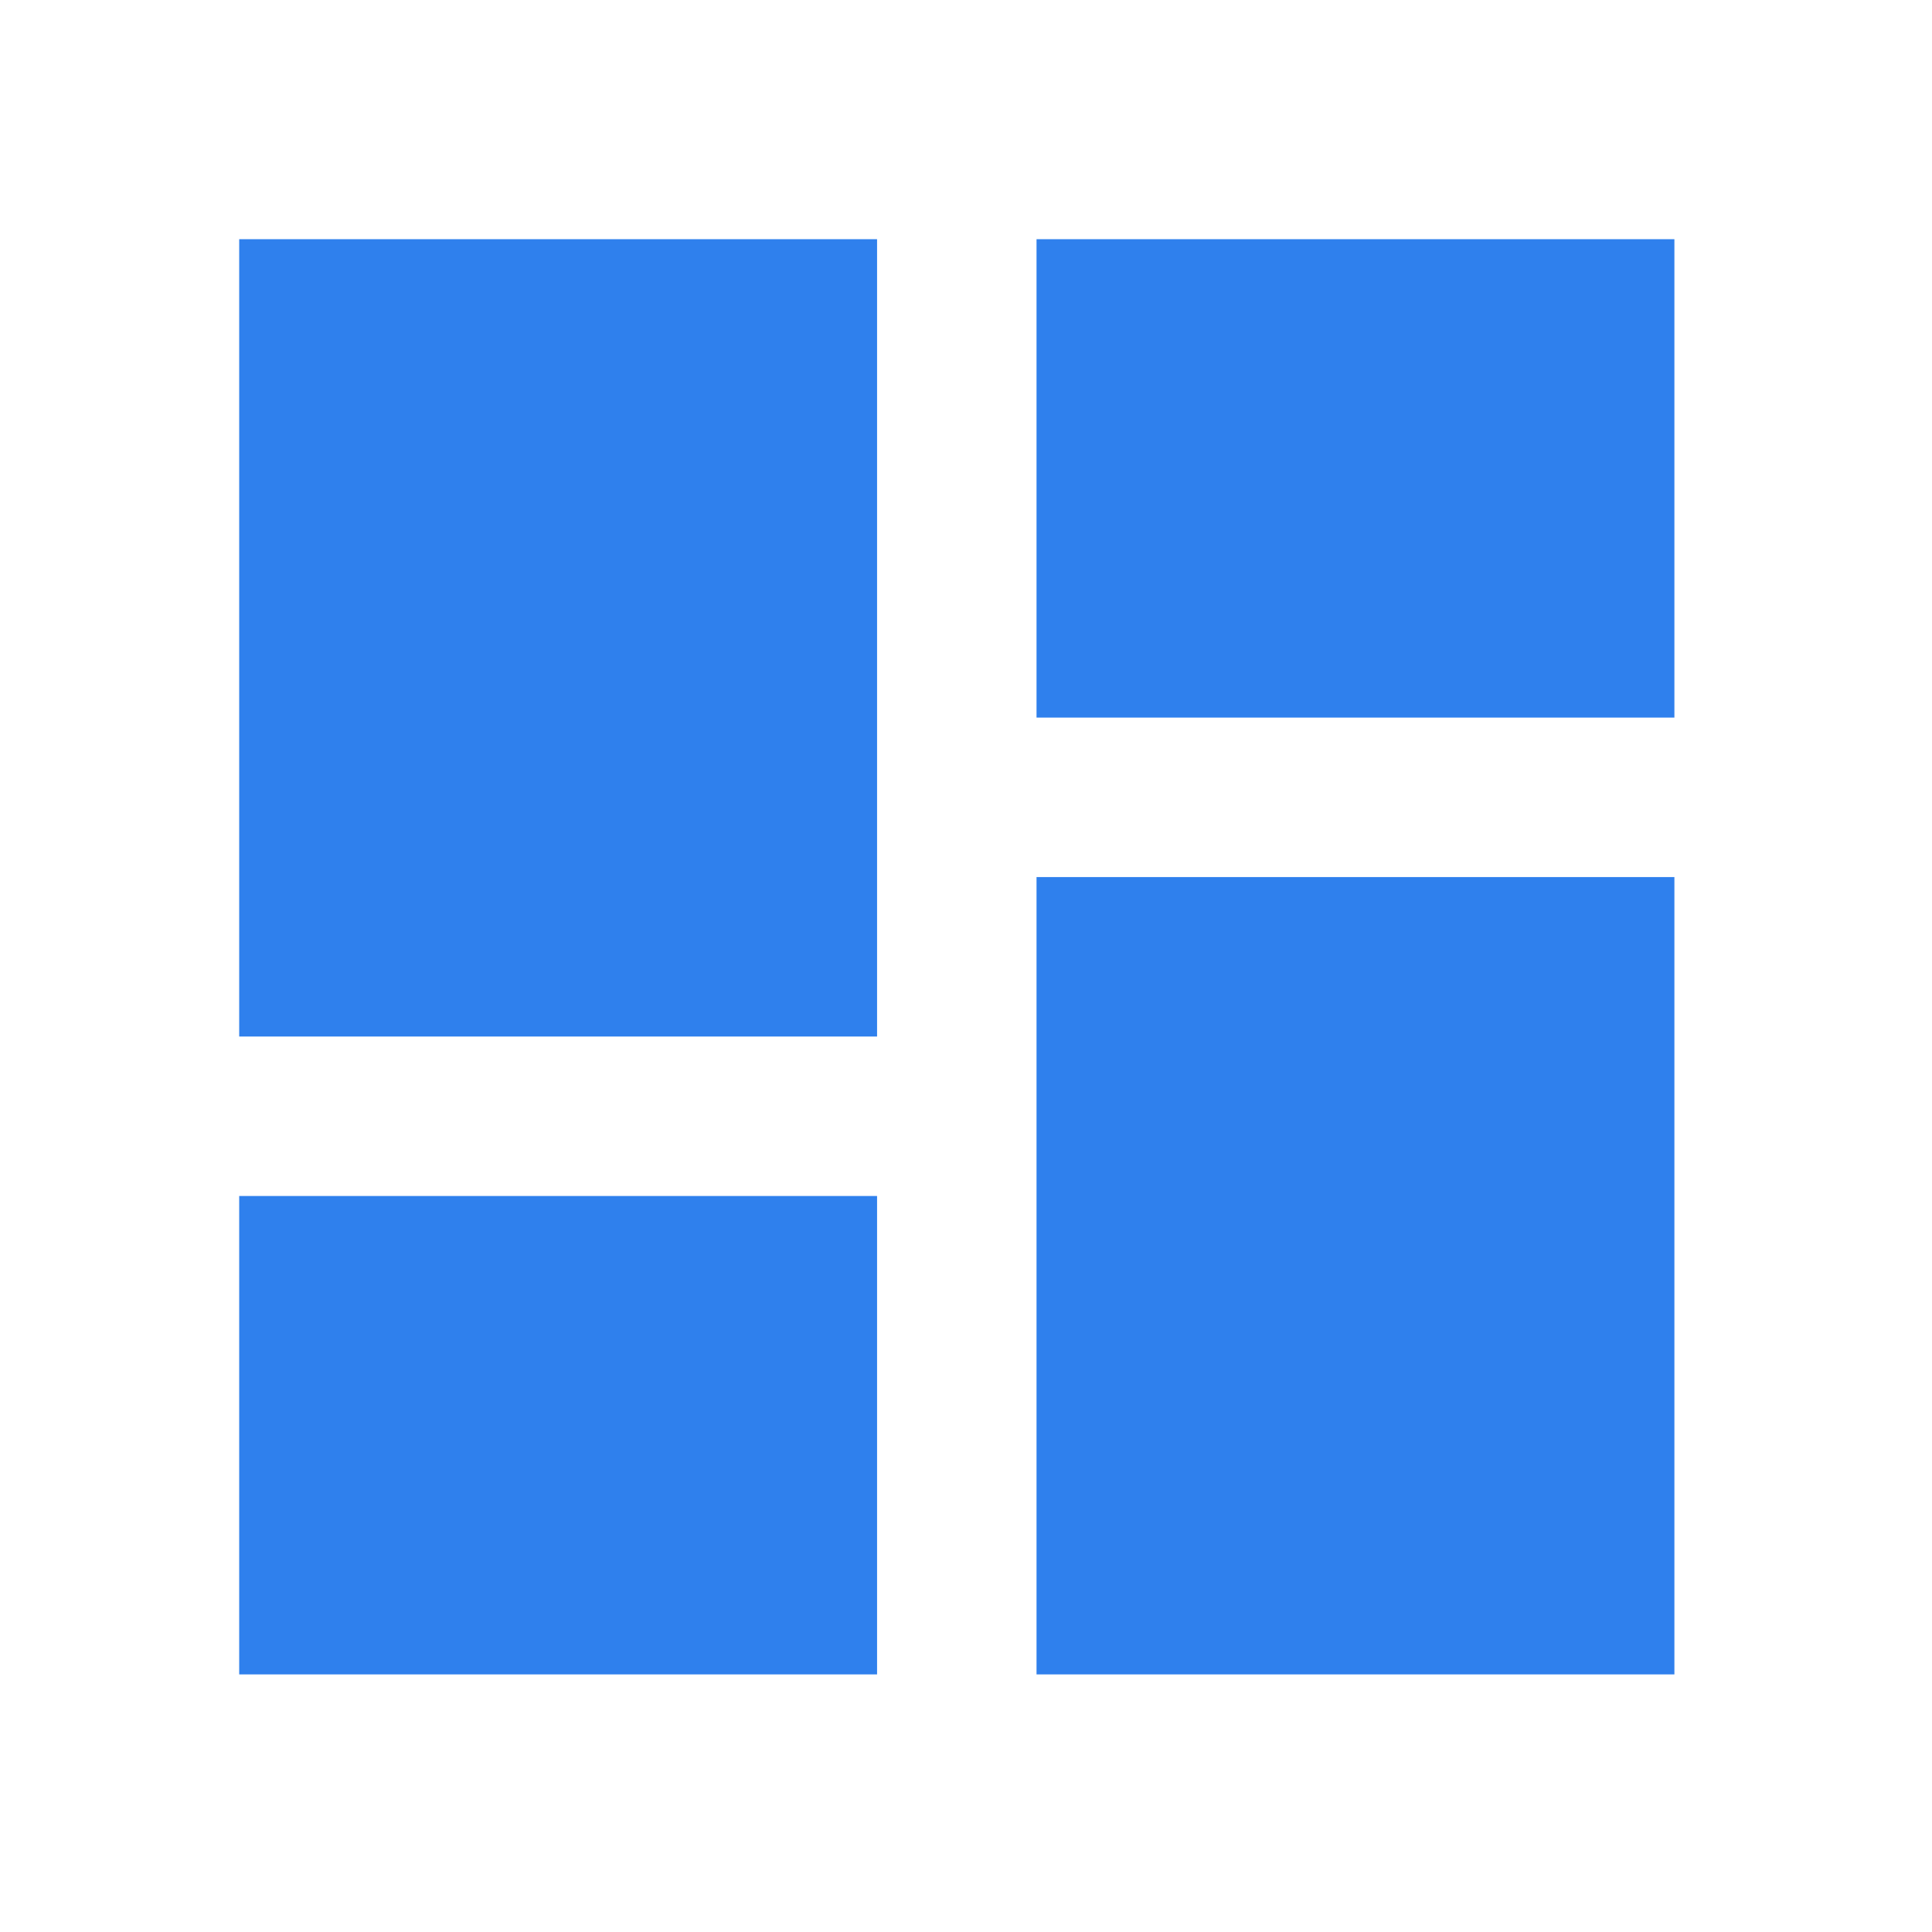 <svg width="63" height="63" viewBox="0 0 63 63" fill="none" xmlns="http://www.w3.org/2000/svg">
<path d="M7.8 33.8H28.6V7.8H7.8V33.8ZM7.8 54.6H28.6V39H7.8V54.6ZM33.8 54.6H54.6V28.6H33.8V54.6ZM33.8 7.8V23.4H54.6V7.8H33.8Z" fill="#2F80ED"/>
</svg>
